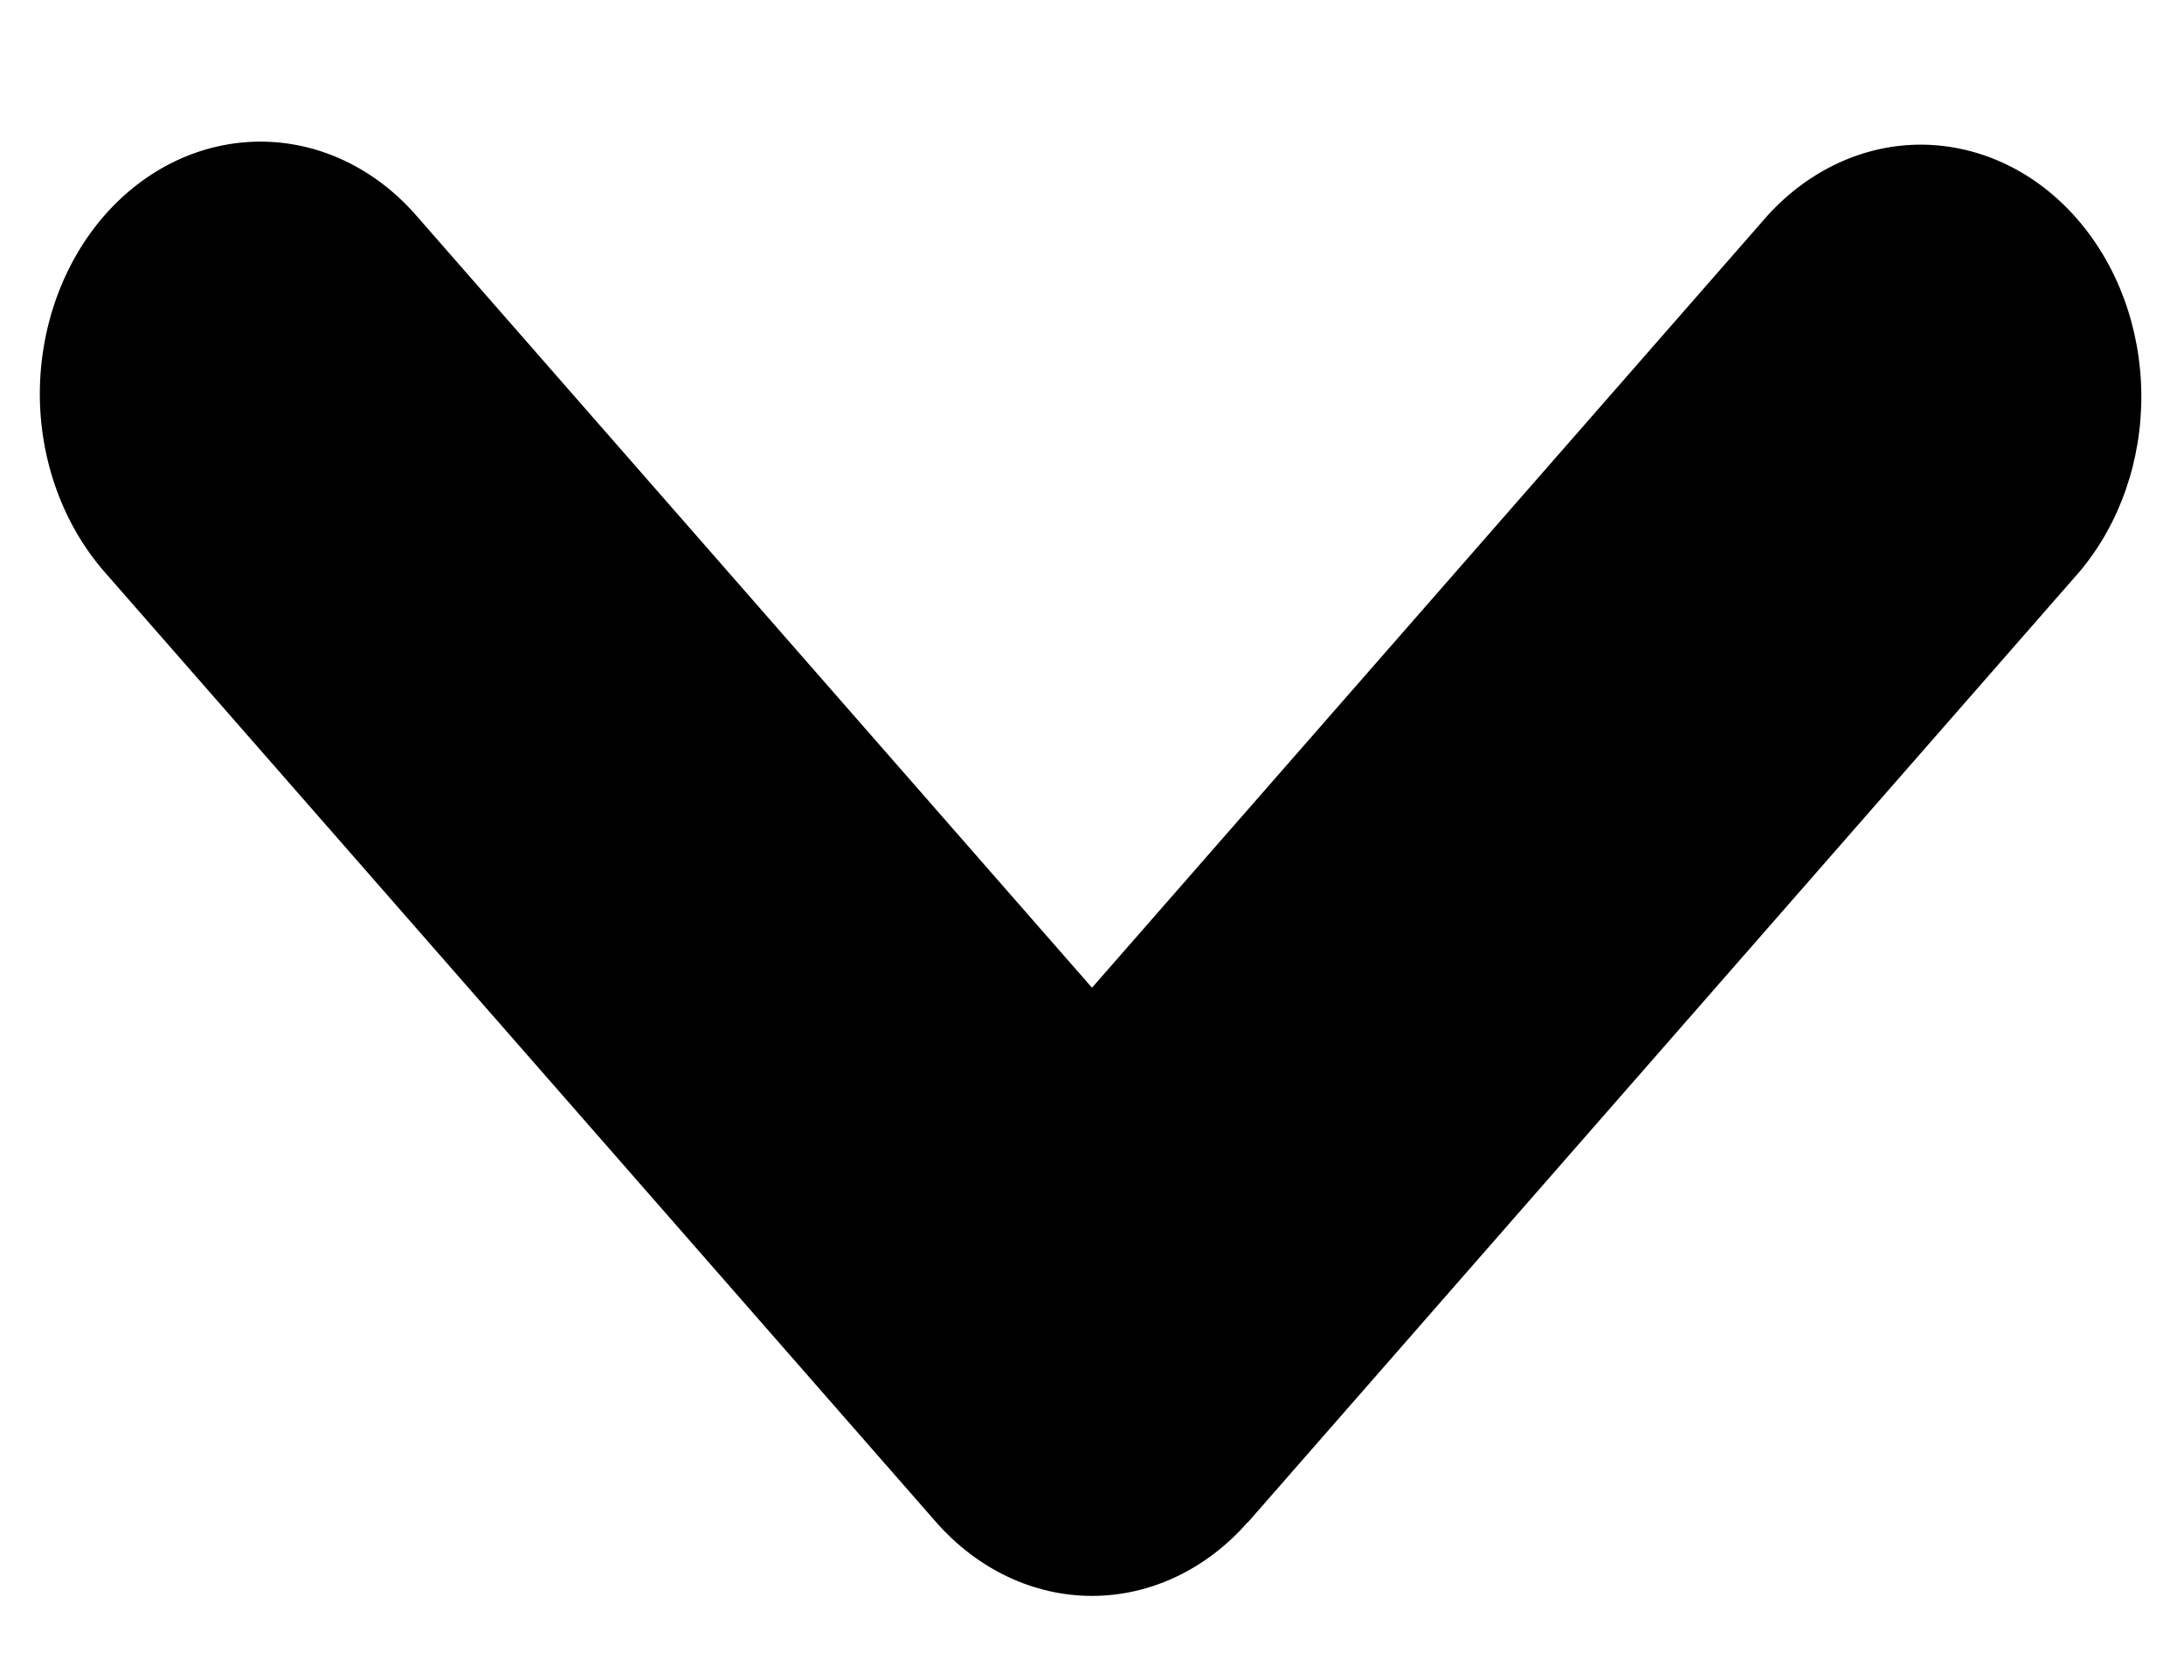 <svg xmlns="http://www.w3.org/2000/svg" width="13" height="10" viewBox="0 0 13 10" fill="none">
  <path fill-rule="evenodd" clip-rule="evenodd" d="M7.427 9.06C7.181 9.341 6.848 9.499 6.5 9.499C6.152 9.499 5.819 9.341 5.572 9.06L0.622 3.404C0.376 3.122 0.237 2.741 0.237 2.343C0.238 1.945 0.376 1.564 0.622 1.282C0.868 1.001 1.202 0.843 1.55 0.843C1.899 0.843 2.232 1.001 2.478 1.283L6.5 5.879L10.521 1.283C10.769 1.01 11.1 0.858 11.444 0.861C11.789 0.865 12.118 1.022 12.361 1.3C12.605 1.578 12.743 1.954 12.746 2.348C12.749 2.741 12.617 3.12 12.378 3.403L7.428 9.061L7.427 9.06Z" fill="black"/>
</svg>